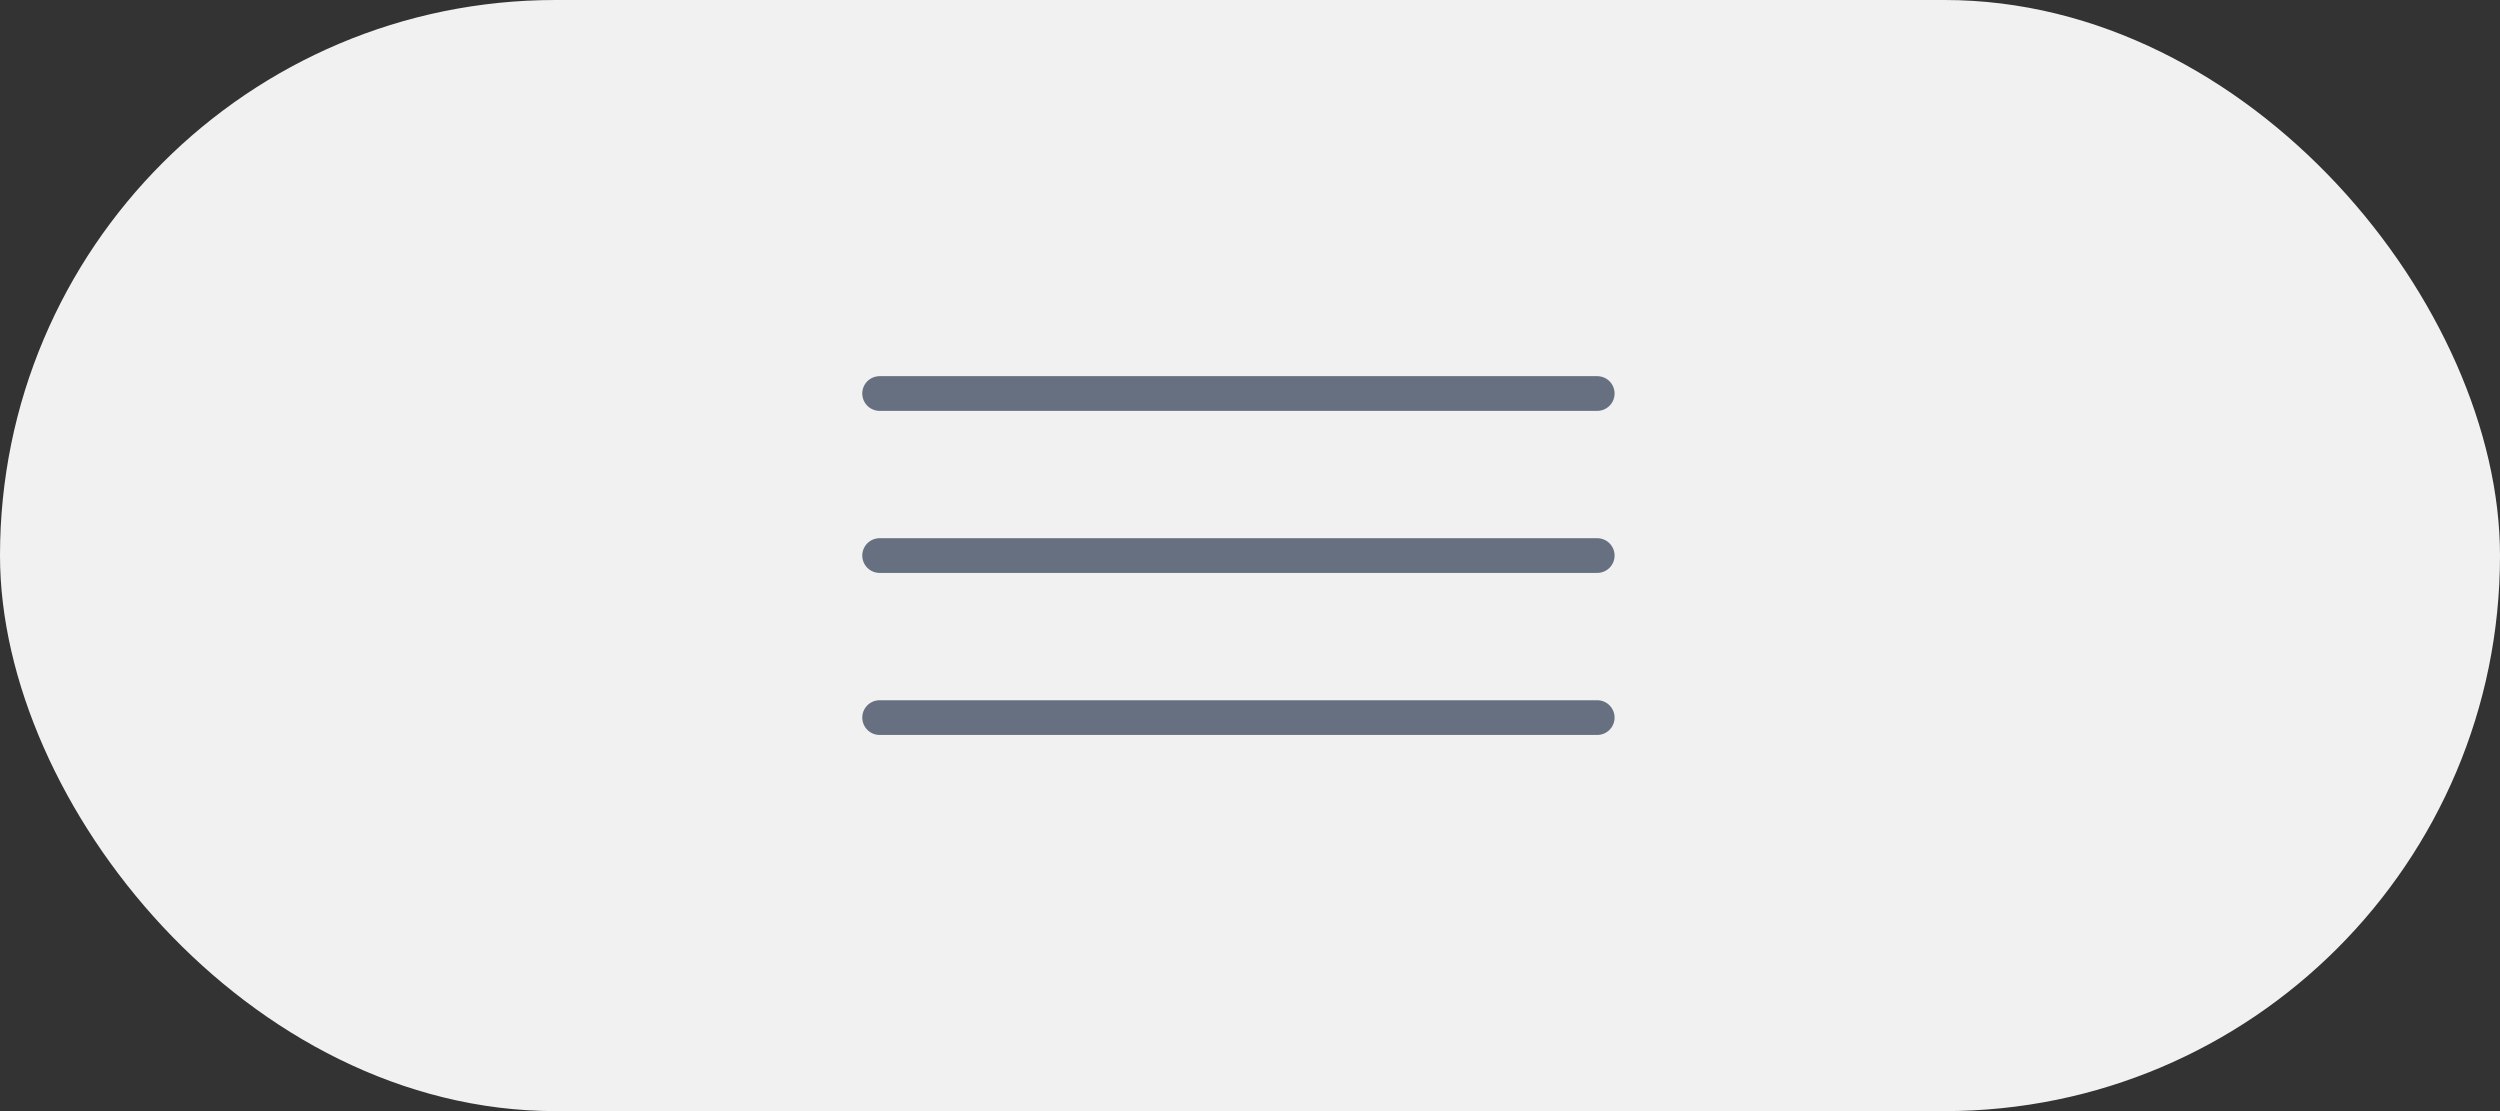 <svg width="108" height="48" viewBox="0 0 108 48" fill="none" xmlns="http://www.w3.org/2000/svg">
<rect x="0" y="0" width="108" height="48" fill="#333333" stroke="none"/>
<rect width="108" height="48" rx="24" fill="#F1F1F1"/>
<path d="M38 17H69" stroke="#667080" stroke-width="1.5" stroke-linecap="round"/>
<path d="M38 24H69" stroke="#667080" stroke-width="1.5" stroke-linecap="round"/>
<path d="M38 31H69" stroke="#667080" stroke-width="1.5" stroke-linecap="round"/>
</svg>
